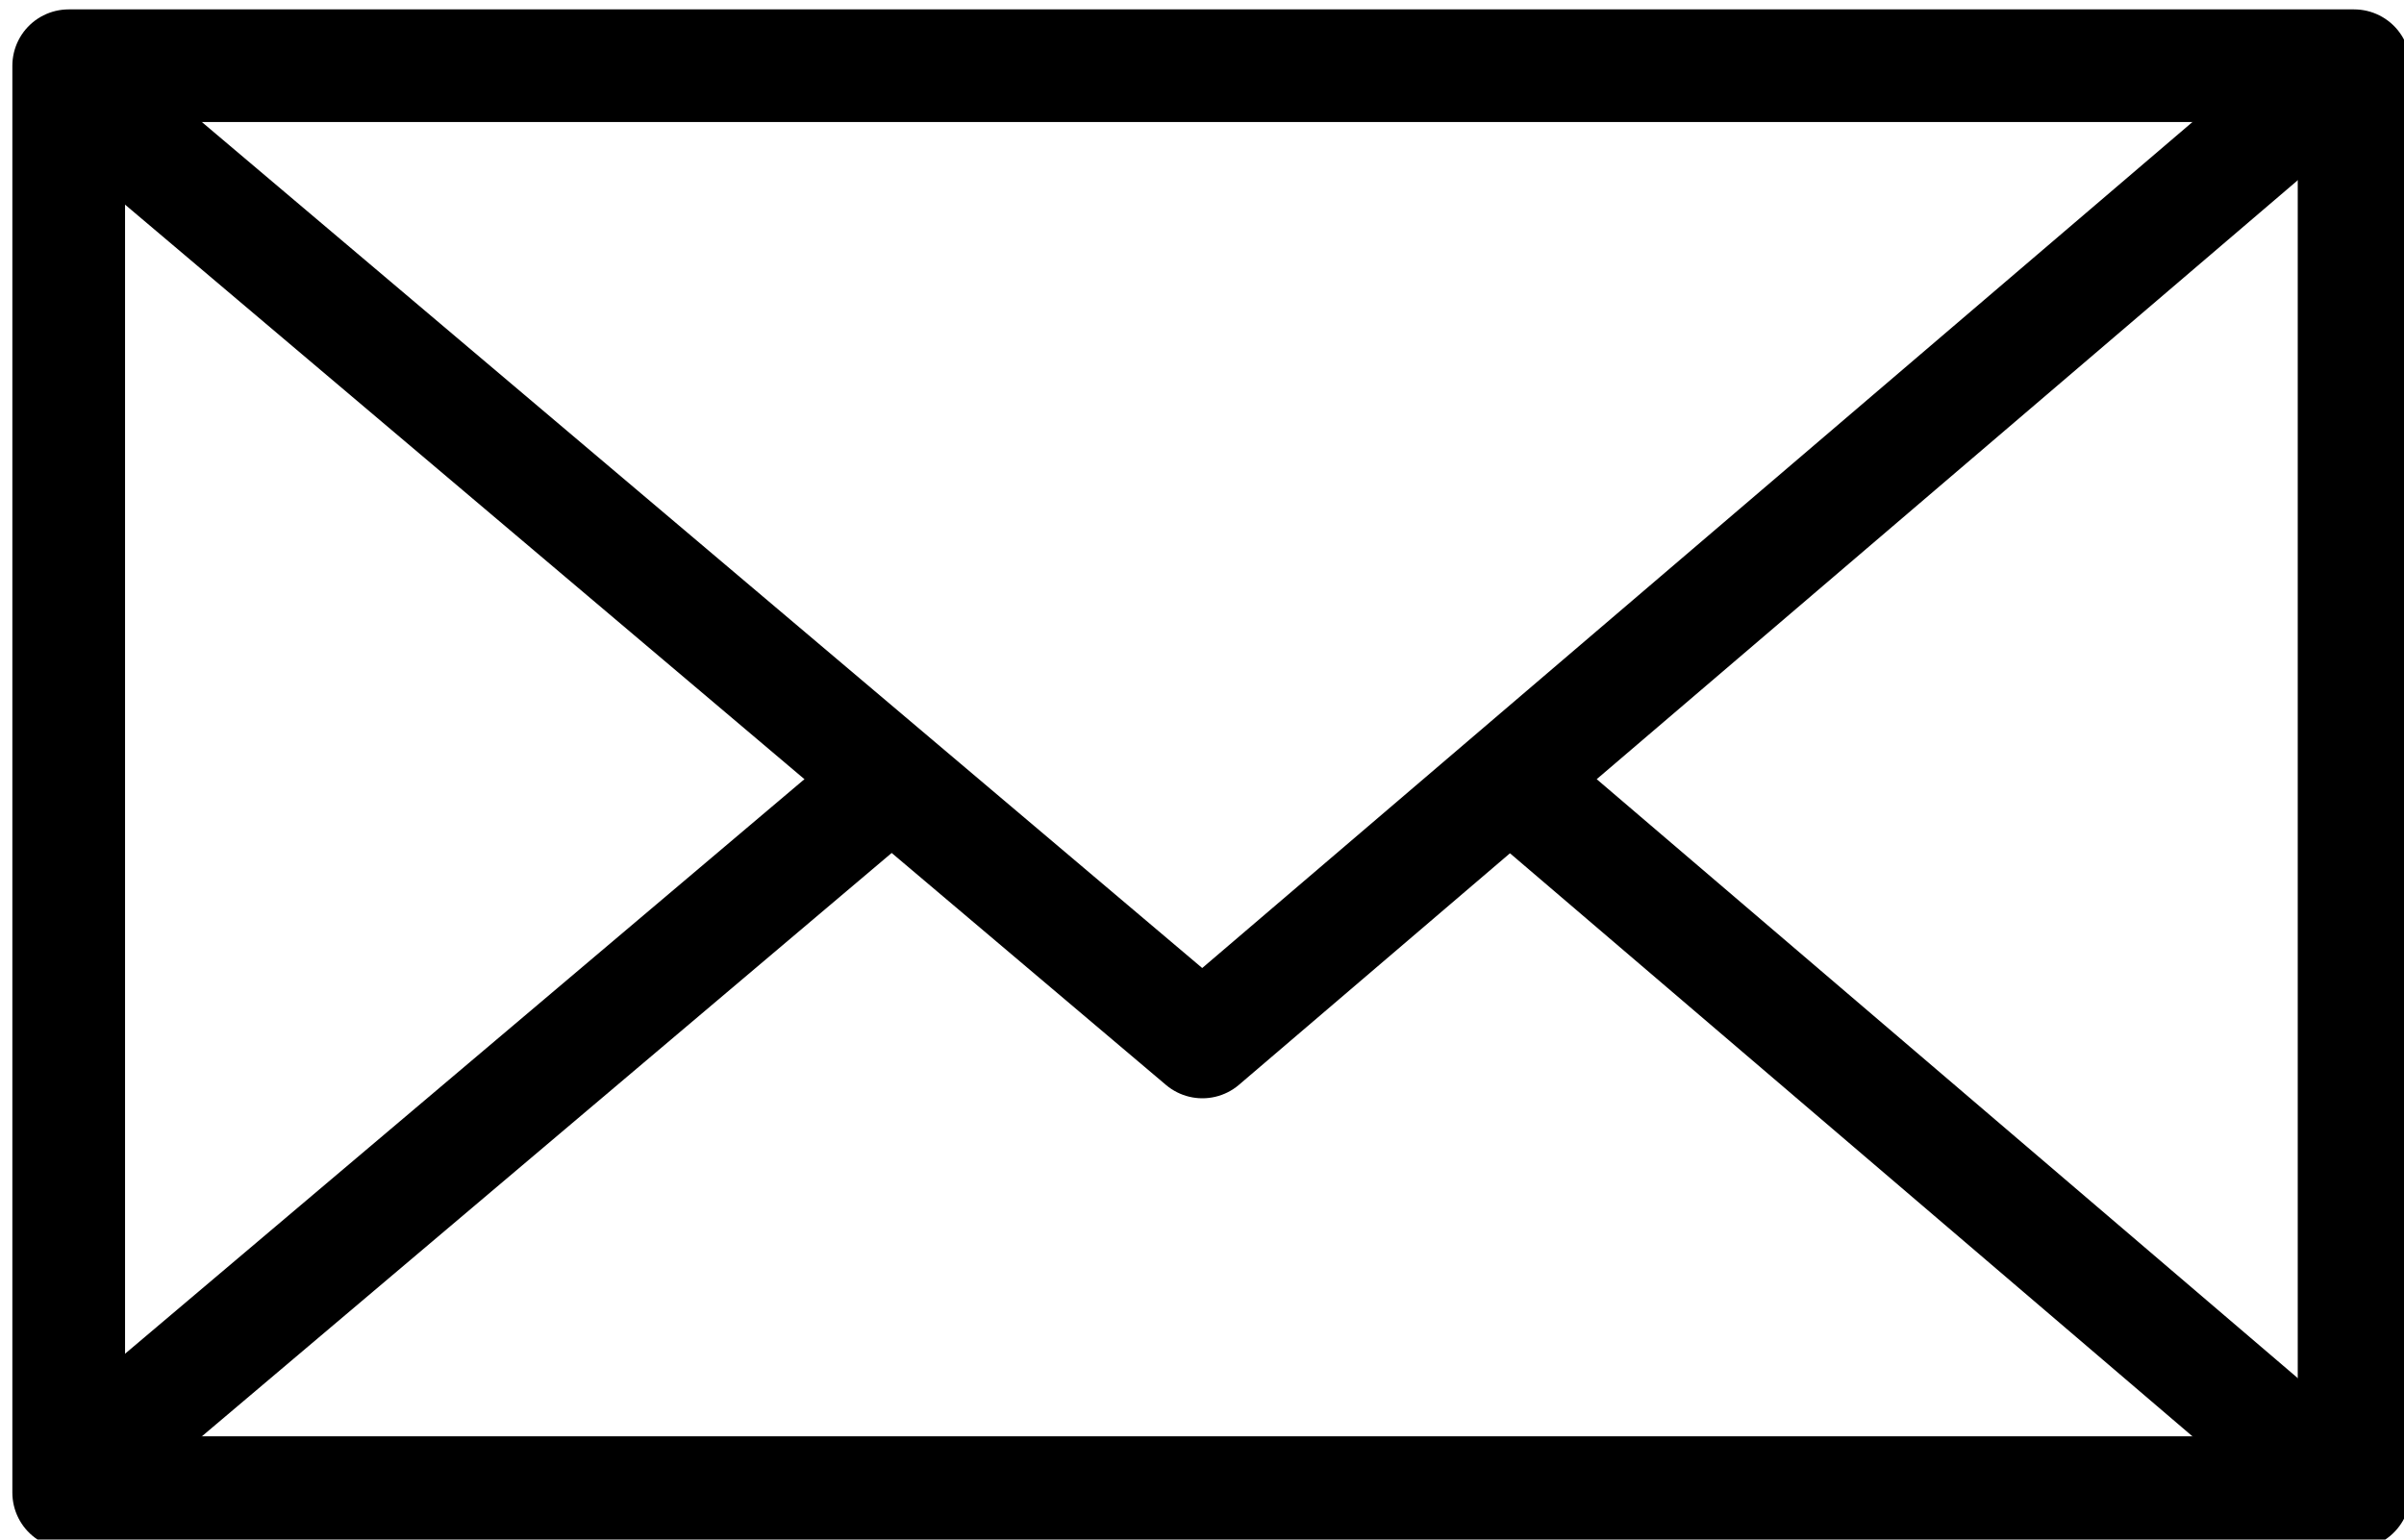 <?xml version="1.0" encoding="utf-8"?>
<svg version="1.1" x="0" y="0" width="128" height="82" viewBox="0, 0, 128, 82" xmlns="http://www.w3.org/2000/svg">
  <g>
    <path d="M3.658,3.5 L125.342,3.5 L125.342,79.5 L3.658,79.5 L3.658,3.5 z" fill-opacity="0" stroke="#000000" stroke-width="6" stroke-linejoin="round"/>
    <path d="M4.137,4.836 C4.137,4.836 64.021,55.496 64.021,55.496 C64.021,55.496 124.863,3.5 124.863,3.5" fill-opacity="0" stroke="#000000" stroke-width="6" stroke-linejoin="round"/>
    <path d="M80.592,41.666 C95.349,54.277 110.106,66.889 124.863,79.5" fill-opacity="0" stroke="#000000" stroke-width="6"/>
    <path d="M47.775,41.248 C33.229,53.553 18.683,65.858 4.137,78.164" fill-opacity="0" stroke="#000000" stroke-width="6"/>
  </g>
</svg>
